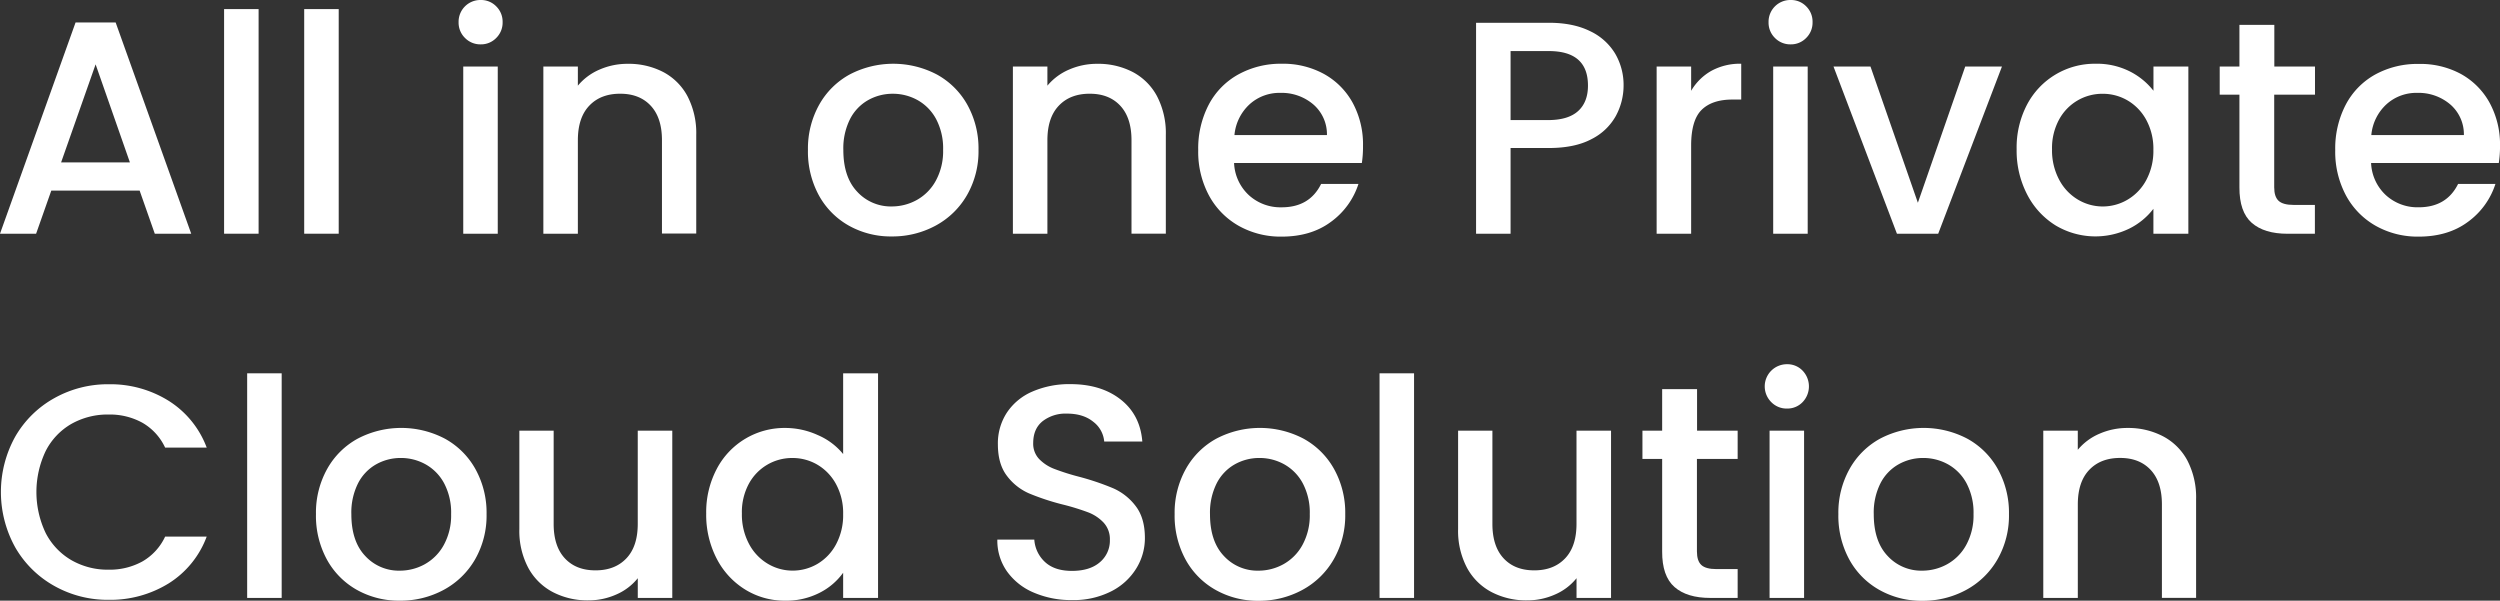 <svg xmlns="http://www.w3.org/2000/svg" viewBox="0 0 1014.3 243.7"><rect x="0" y="0" width="1014.3" height="243.7" fill="#333333" stroke="none"/><defs><style>.cls-1{fill:#fff;}</style></defs><title>자산 4</title><g id="레이어_2" data-name="레이어 2"><g id="Layer_1" data-name="Layer 1"><path class="cls-1" d="M56.65,77.33H20.81L14.65,94.82H0L30.66,9.11H46.92L77.58,94.82H62.8ZM52.7,65.88,38.79,26.11l-14,39.78Z"/><path class="cls-1" d="M104.92,3.69V94.82h-14V3.69Z"/><path class="cls-1" d="M137.42,3.69V94.82h-14V3.69Z"/><path class="cls-1" d="M188.65,15.39A8.69,8.69,0,0,1,186.06,9a8.83,8.83,0,0,1,9-9,8.55,8.55,0,0,1,6.28,2.59A8.7,8.7,0,0,1,203.92,9a8.69,8.69,0,0,1-2.59,6.4A8.55,8.55,0,0,1,195.05,18,8.7,8.7,0,0,1,188.65,15.39ZM201.95,27V94.82h-14V27Z"/><path class="cls-1" d="M269,29.18A23.66,23.66,0,0,1,278.91,39a32.42,32.42,0,0,1,3.57,15.76v40H268.57V56.89q0-9.11-4.56-14t-12.44-4.86q-7.88,0-12.5,4.86t-4.62,14V94.82h-14V27h14v7.76a23.25,23.25,0,0,1,8.8-6.53,28.16,28.16,0,0,1,11.39-2.34A30.43,30.43,0,0,1,269,29.18Z"/><path class="cls-1" d="M344.42,91.56a31.4,31.4,0,0,1-12.19-12.31,37.15,37.15,0,0,1-4.43-18.41,36.43,36.43,0,0,1,4.56-18.35,31.47,31.47,0,0,1,12.44-12.31,38.12,38.12,0,0,1,35.22,0,31.49,31.49,0,0,1,12.44,12.31A36.45,36.45,0,0,1,397,60.83a35.69,35.69,0,0,1-4.68,18.35,32.4,32.4,0,0,1-12.75,12.38,36.74,36.74,0,0,1-17.79,4.37A34.74,34.74,0,0,1,344.42,91.56Zm27.52-10.41a19.71,19.71,0,0,0,7.7-7.76,24.94,24.94,0,0,0,3-12.56,25.47,25.47,0,0,0-2.83-12.5,19.14,19.14,0,0,0-7.51-7.7,20.55,20.55,0,0,0-10.1-2.59,20.2,20.2,0,0,0-10,2.59,18.46,18.46,0,0,0-7.33,7.7,26.41,26.41,0,0,0-2.71,12.5q0,11,5.6,16.93a18.51,18.51,0,0,0,14.1,6A20.89,20.89,0,0,0,371.94,81.15Z"/><path class="cls-1" d="M459.5,29.18A23.66,23.66,0,0,1,469.41,39,32.42,32.42,0,0,1,473,54.8v40H459.07V56.89q0-9.11-4.56-14t-12.44-4.86q-7.88,0-12.5,4.86t-4.62,14V94.82h-14V27h14v7.76a23.25,23.25,0,0,1,8.8-6.53,28.16,28.16,0,0,1,11.39-2.34A30.43,30.43,0,0,1,459.5,29.18Z"/><path class="cls-1" d="M552.53,66.13H500.69a18.82,18.82,0,0,0,6,13.05A19,19,0,0,0,520,84.11q11.33,0,16-9.48h15.15A30.56,30.56,0,0,1,540,90q-8.07,6-20,6a34.64,34.64,0,0,1-17.42-4.37,31.08,31.08,0,0,1-12.07-12.31,37.56,37.56,0,0,1-4.37-18.41,38.45,38.45,0,0,1,4.25-18.41,29.87,29.87,0,0,1,11.94-12.25A35.55,35.55,0,0,1,520,25.86,34.57,34.57,0,0,1,537.14,30a29.6,29.6,0,0,1,11.7,11.76A35.43,35.43,0,0,1,553,59.23,44.09,44.09,0,0,1,552.53,66.13ZM538.37,54.8a16,16,0,0,0-5.54-12.44,19.82,19.82,0,0,0-13.42-4.68A18,18,0,0,0,507,42.3a19.3,19.3,0,0,0-6.16,12.5Z"/><path class="cls-1" d="M655.6,47a23.07,23.07,0,0,1-9.85,9.42q-6.77,3.63-17.36,3.63H612.87V94.82h-14V9.24h29.55q9.85,0,16.69,3.39a23.56,23.56,0,0,1,10.22,9.17,25.14,25.14,0,0,1,3.39,12.93A25.85,25.85,0,0,1,655.6,47Zm-15.27-2q3.94-3.63,3.94-10.28,0-14-15.89-14H612.87v28h15.52Q636.39,48.64,640.33,45Z"/><path class="cls-1" d="M694.32,28.75a24.22,24.22,0,0,1,12.13-2.89V40.39h-3.57q-8.25,0-12.5,4.19t-4.25,14.53V94.82h-14V27h14v9.85A22,22,0,0,1,694.32,28.75Z"/><path class="cls-1" d="M720.12,15.39A8.69,8.69,0,0,1,717.54,9a8.83,8.83,0,0,1,9-9,8.55,8.55,0,0,1,6.28,2.59A8.7,8.7,0,0,1,735.39,9a8.69,8.69,0,0,1-2.59,6.4A8.55,8.55,0,0,1,726.52,18,8.7,8.7,0,0,1,720.12,15.39ZM733.42,27V94.82h-14V27Z"/><path class="cls-1" d="M778.12,82.26,797.33,27h14.9L786.37,94.82H769.62L743.89,27h15Z"/><path class="cls-1" d="M822.39,42.48a31,31,0,0,1,27.77-16.62,29.62,29.62,0,0,1,14,3.14,28.38,28.38,0,0,1,9.54,7.82V27h14.16V94.82H873.68V84.72a27.88,27.88,0,0,1-9.73,8,31.48,31.48,0,0,1-30-1.29,31.85,31.85,0,0,1-11.51-12.56,38.63,38.63,0,0,1-4.25-18.29A37.55,37.55,0,0,1,822.39,42.48Zm48.39,6.16a20.34,20.34,0,0,0-7.57-7.88,19.83,19.83,0,0,0-10.1-2.71,19.91,19.91,0,0,0-17.67,10.41,24.21,24.21,0,0,0-2.89,12.13,25.26,25.26,0,0,0,2.89,12.31A20.39,20.39,0,0,0,843.08,81a19.58,19.58,0,0,0,10,2.77A19.81,19.81,0,0,0,863.21,81a20.21,20.21,0,0,0,7.57-7.94,24.94,24.94,0,0,0,2.89-12.25A24.59,24.59,0,0,0,870.78,48.64Z"/><path class="cls-1" d="M922.69,38.42V76q0,3.82,1.79,5.48t6.1,1.66h8.62v11.7H928.11q-9.48,0-14.53-4.43t-5-14.41V38.42h-8V27h8V10.1h14.16V27h16.5V38.42Z"/><path class="cls-1" d="M1013.81,66.13H962a18.82,18.82,0,0,0,6,13.05,19,19,0,0,0,13.3,4.92q11.33,0,16-9.48h15.15A30.56,30.56,0,0,1,1001.31,90q-8.07,6-20,6a34.64,34.64,0,0,1-17.42-4.37,31.08,31.08,0,0,1-12.07-12.31,37.56,37.56,0,0,1-4.37-18.41,38.45,38.45,0,0,1,4.25-18.41,29.87,29.87,0,0,1,11.94-12.25,35.55,35.55,0,0,1,17.67-4.31A34.57,34.57,0,0,1,998.42,30a29.6,29.6,0,0,1,11.7,11.76,35.43,35.43,0,0,1,4.19,17.42A44.07,44.07,0,0,1,1013.81,66.13ZM999.65,54.8a16,16,0,0,0-5.54-12.44,19.82,19.82,0,0,0-13.42-4.68,18,18,0,0,0-12.44,4.62,19.3,19.3,0,0,0-6.16,12.5Z"/><path class="cls-1" d="M6.22,177.08A41.63,41.63,0,0,1,22.1,161.5a44.33,44.33,0,0,1,22-5.6,44.66,44.66,0,0,1,24.32,6.71,38.22,38.22,0,0,1,15.45,19H67a22.62,22.62,0,0,0-9.24-10.1,27.4,27.4,0,0,0-13.67-3.33A29.88,29.88,0,0,0,28.94,172a26.58,26.58,0,0,0-10.41,11,38.67,38.67,0,0,0,0,33.25,27,27,0,0,0,10.41,11,29.5,29.5,0,0,0,15.15,3.88,27.4,27.4,0,0,0,13.67-3.33A22.61,22.61,0,0,0,67,217.71H83.86a37.89,37.89,0,0,1-15.45,19,45,45,0,0,1-24.32,6.65,44.22,44.22,0,0,1-22-5.6A41.76,41.76,0,0,1,6.22,222.15a46.33,46.33,0,0,1,0-45.07Z"/><path class="cls-1" d="M114.28,151.46v91.13h-14V151.46Z"/><path class="cls-1" d="M144.81,239.33A31.4,31.4,0,0,1,132.62,227a37.15,37.15,0,0,1-4.43-18.41,36.43,36.43,0,0,1,4.56-18.35,31.47,31.47,0,0,1,12.44-12.31,38.12,38.12,0,0,1,35.22,0,31.49,31.49,0,0,1,12.44,12.31,36.45,36.45,0,0,1,4.56,18.35A35.69,35.69,0,0,1,192.72,227,32.4,32.4,0,0,1,180,239.33a36.74,36.74,0,0,1-17.79,4.37A34.74,34.74,0,0,1,144.81,239.33Zm27.52-10.41a19.71,19.71,0,0,0,7.7-7.76,24.94,24.94,0,0,0,3-12.56,25.47,25.47,0,0,0-2.83-12.5,19.14,19.14,0,0,0-7.51-7.7,20.55,20.55,0,0,0-10.1-2.59,20.2,20.2,0,0,0-10,2.59,18.46,18.46,0,0,0-7.33,7.7,26.41,26.41,0,0,0-2.71,12.5q0,11,5.6,16.93a18.51,18.51,0,0,0,14.1,6A20.89,20.89,0,0,0,172.34,228.92Z"/><path class="cls-1" d="M272.76,174.74v67.85h-14v-8a22.71,22.71,0,0,1-8.68,6.59,27.54,27.54,0,0,1-11.39,2.4,30.42,30.42,0,0,1-14.35-3.33,24,24,0,0,1-10-9.85,31.94,31.94,0,0,1-3.63-15.76v-39.9h13.92v37.8q0,9.11,4.56,14t12.44,4.86q7.88,0,12.5-4.86t4.62-14v-37.8Z"/><path class="cls-1" d="M290.8,190.25a31,31,0,0,1,27.89-16.62,31.83,31.83,0,0,1,13.11,2.89,26.84,26.84,0,0,1,10.28,7.7V151.46h14.16v91.13H342.08V232.37a26.28,26.28,0,0,1-9.54,8.13,29.62,29.62,0,0,1-14,3.2,30.35,30.35,0,0,1-16.19-4.5,31.7,31.7,0,0,1-11.58-12.56,38.63,38.63,0,0,1-4.25-18.29A37.55,37.55,0,0,1,290.8,190.25Zm48.39,6.16a20.34,20.34,0,0,0-7.57-7.88,19.83,19.83,0,0,0-10.1-2.71,19.91,19.91,0,0,0-17.67,10.41A24.21,24.21,0,0,0,301,208.36a25.26,25.26,0,0,0,2.89,12.31,20.39,20.39,0,0,0,7.63,8.07,19.58,19.58,0,0,0,10,2.77,19.81,19.81,0,0,0,10.1-2.71,20.21,20.21,0,0,0,7.57-7.94,24.94,24.94,0,0,0,2.89-12.25A24.59,24.59,0,0,0,339.19,196.41Z"/><path class="cls-1" d="M419.42,240.43a25.44,25.44,0,0,1-10.84-8.56,21.72,21.72,0,0,1-3.94-12.93h15a13.55,13.55,0,0,0,4.37,9.11q3.88,3.57,10.9,3.57,7.26,0,11.33-3.51a11.41,11.41,0,0,0,4.06-9.05,9.89,9.89,0,0,0-2.52-7,16.92,16.92,0,0,0-6.28-4.19,95.24,95.24,0,0,0-10.41-3.2,97.15,97.15,0,0,1-13.61-4.5,22.47,22.47,0,0,1-8.93-7.08q-3.69-4.8-3.69-12.81a22.76,22.76,0,0,1,3.69-12.93,23.59,23.59,0,0,1,10.34-8.5,37.57,37.57,0,0,1,15.39-3q12.44,0,20.38,6.22t8.8,17.06H448a11.24,11.24,0,0,0-4.43-8q-4.06-3.32-10.71-3.32a15.21,15.21,0,0,0-9.85,3.08q-3.82,3.08-3.82,8.87a9,9,0,0,0,2.4,6.46,16.94,16.94,0,0,0,6.1,4,94.32,94.32,0,0,0,10.1,3.2,105.7,105.7,0,0,1,13.85,4.68,23.08,23.08,0,0,1,9.11,7.2q3.76,4.87,3.76,13A23.36,23.36,0,0,1,461,230.65a25.32,25.32,0,0,1-10.22,9.3,33.71,33.71,0,0,1-15.82,3.51A38.3,38.3,0,0,1,419.42,240.43Z"/><path class="cls-1" d="M493.18,239.33A31.4,31.4,0,0,1,481,227a37.15,37.15,0,0,1-4.43-18.41,36.43,36.43,0,0,1,4.56-18.35,31.47,31.47,0,0,1,12.44-12.31,38.12,38.12,0,0,1,35.22,0,31.49,31.49,0,0,1,12.44,12.31,36.45,36.45,0,0,1,4.56,18.35A35.69,35.69,0,0,1,541.08,227a32.4,32.4,0,0,1-12.75,12.38,36.74,36.74,0,0,1-17.79,4.37A34.74,34.74,0,0,1,493.18,239.33Zm27.52-10.41a19.71,19.71,0,0,0,7.7-7.76,24.94,24.94,0,0,0,3-12.56,25.47,25.47,0,0,0-2.83-12.5,19.14,19.14,0,0,0-7.51-7.7,20.55,20.55,0,0,0-10.1-2.59,20.2,20.2,0,0,0-10,2.59,18.46,18.46,0,0,0-7.33,7.7,26.41,26.41,0,0,0-2.71,12.5q0,11,5.6,16.93a18.51,18.51,0,0,0,14.1,6A20.89,20.89,0,0,0,520.7,228.92Z"/><path class="cls-1" d="M573.71,151.46v91.13h-14V151.46Z"/><path class="cls-1" d="M653.63,174.74v67.85h-14v-8a22.71,22.71,0,0,1-8.68,6.59,27.54,27.54,0,0,1-11.39,2.4,30.42,30.42,0,0,1-14.35-3.33,24,24,0,0,1-10-9.85,32,32,0,0,1-3.63-15.76v-39.9h13.92v37.8q0,9.11,4.56,14t12.44,4.86q7.88,0,12.5-4.86t4.62-14v-37.8Z"/><path class="cls-1" d="M688.48,186.19v37.56q0,3.82,1.79,5.48t6.1,1.66H705v11.7H693.9q-9.48,0-14.53-4.43t-5-14.41V186.19h-8V174.74h8V157.87h14.16v16.87H705v11.45Z"/><path class="cls-1" d="M718.65,163.16a9,9,0,0,1,6.4-15.39,8.55,8.55,0,0,1,6.28,2.59,9.22,9.22,0,0,1,0,12.81,8.55,8.55,0,0,1-6.28,2.59A8.7,8.7,0,0,1,718.65,163.16Zm13.3,11.58v67.85h-14V174.74Z"/><path class="cls-1" d="M762.48,239.33A31.4,31.4,0,0,1,750.29,227a37.15,37.15,0,0,1-4.43-18.41,36.43,36.43,0,0,1,4.56-18.35,31.47,31.47,0,0,1,12.44-12.31,38.12,38.12,0,0,1,35.22,0,31.49,31.49,0,0,1,12.44,12.31,36.45,36.45,0,0,1,4.56,18.35A35.69,35.69,0,0,1,810.39,227a32.4,32.4,0,0,1-12.75,12.38,36.74,36.74,0,0,1-17.79,4.37A34.74,34.74,0,0,1,762.48,239.33ZM790,228.92a19.71,19.71,0,0,0,7.7-7.76,24.94,24.94,0,0,0,3-12.56,25.47,25.47,0,0,0-2.83-12.5,19.14,19.14,0,0,0-7.51-7.7,20.55,20.55,0,0,0-10.1-2.59,20.2,20.2,0,0,0-10,2.59,18.46,18.46,0,0,0-7.33,7.7,26.41,26.41,0,0,0-2.71,12.5q0,11,5.6,16.93a18.51,18.51,0,0,0,14.1,6A20.89,20.89,0,0,0,790,228.92Z"/><path class="cls-1" d="M877.56,177a23.66,23.66,0,0,1,9.91,9.85A32.41,32.41,0,0,1,891,202.57v40H877.13V204.66q0-9.11-4.56-14t-12.44-4.86q-7.88,0-12.5,4.86t-4.62,14v37.93H829V174.74h14v7.76a23.25,23.25,0,0,1,8.8-6.53,28.16,28.16,0,0,1,11.39-2.34A30.43,30.43,0,0,1,877.56,177Z"/></g></g></svg>